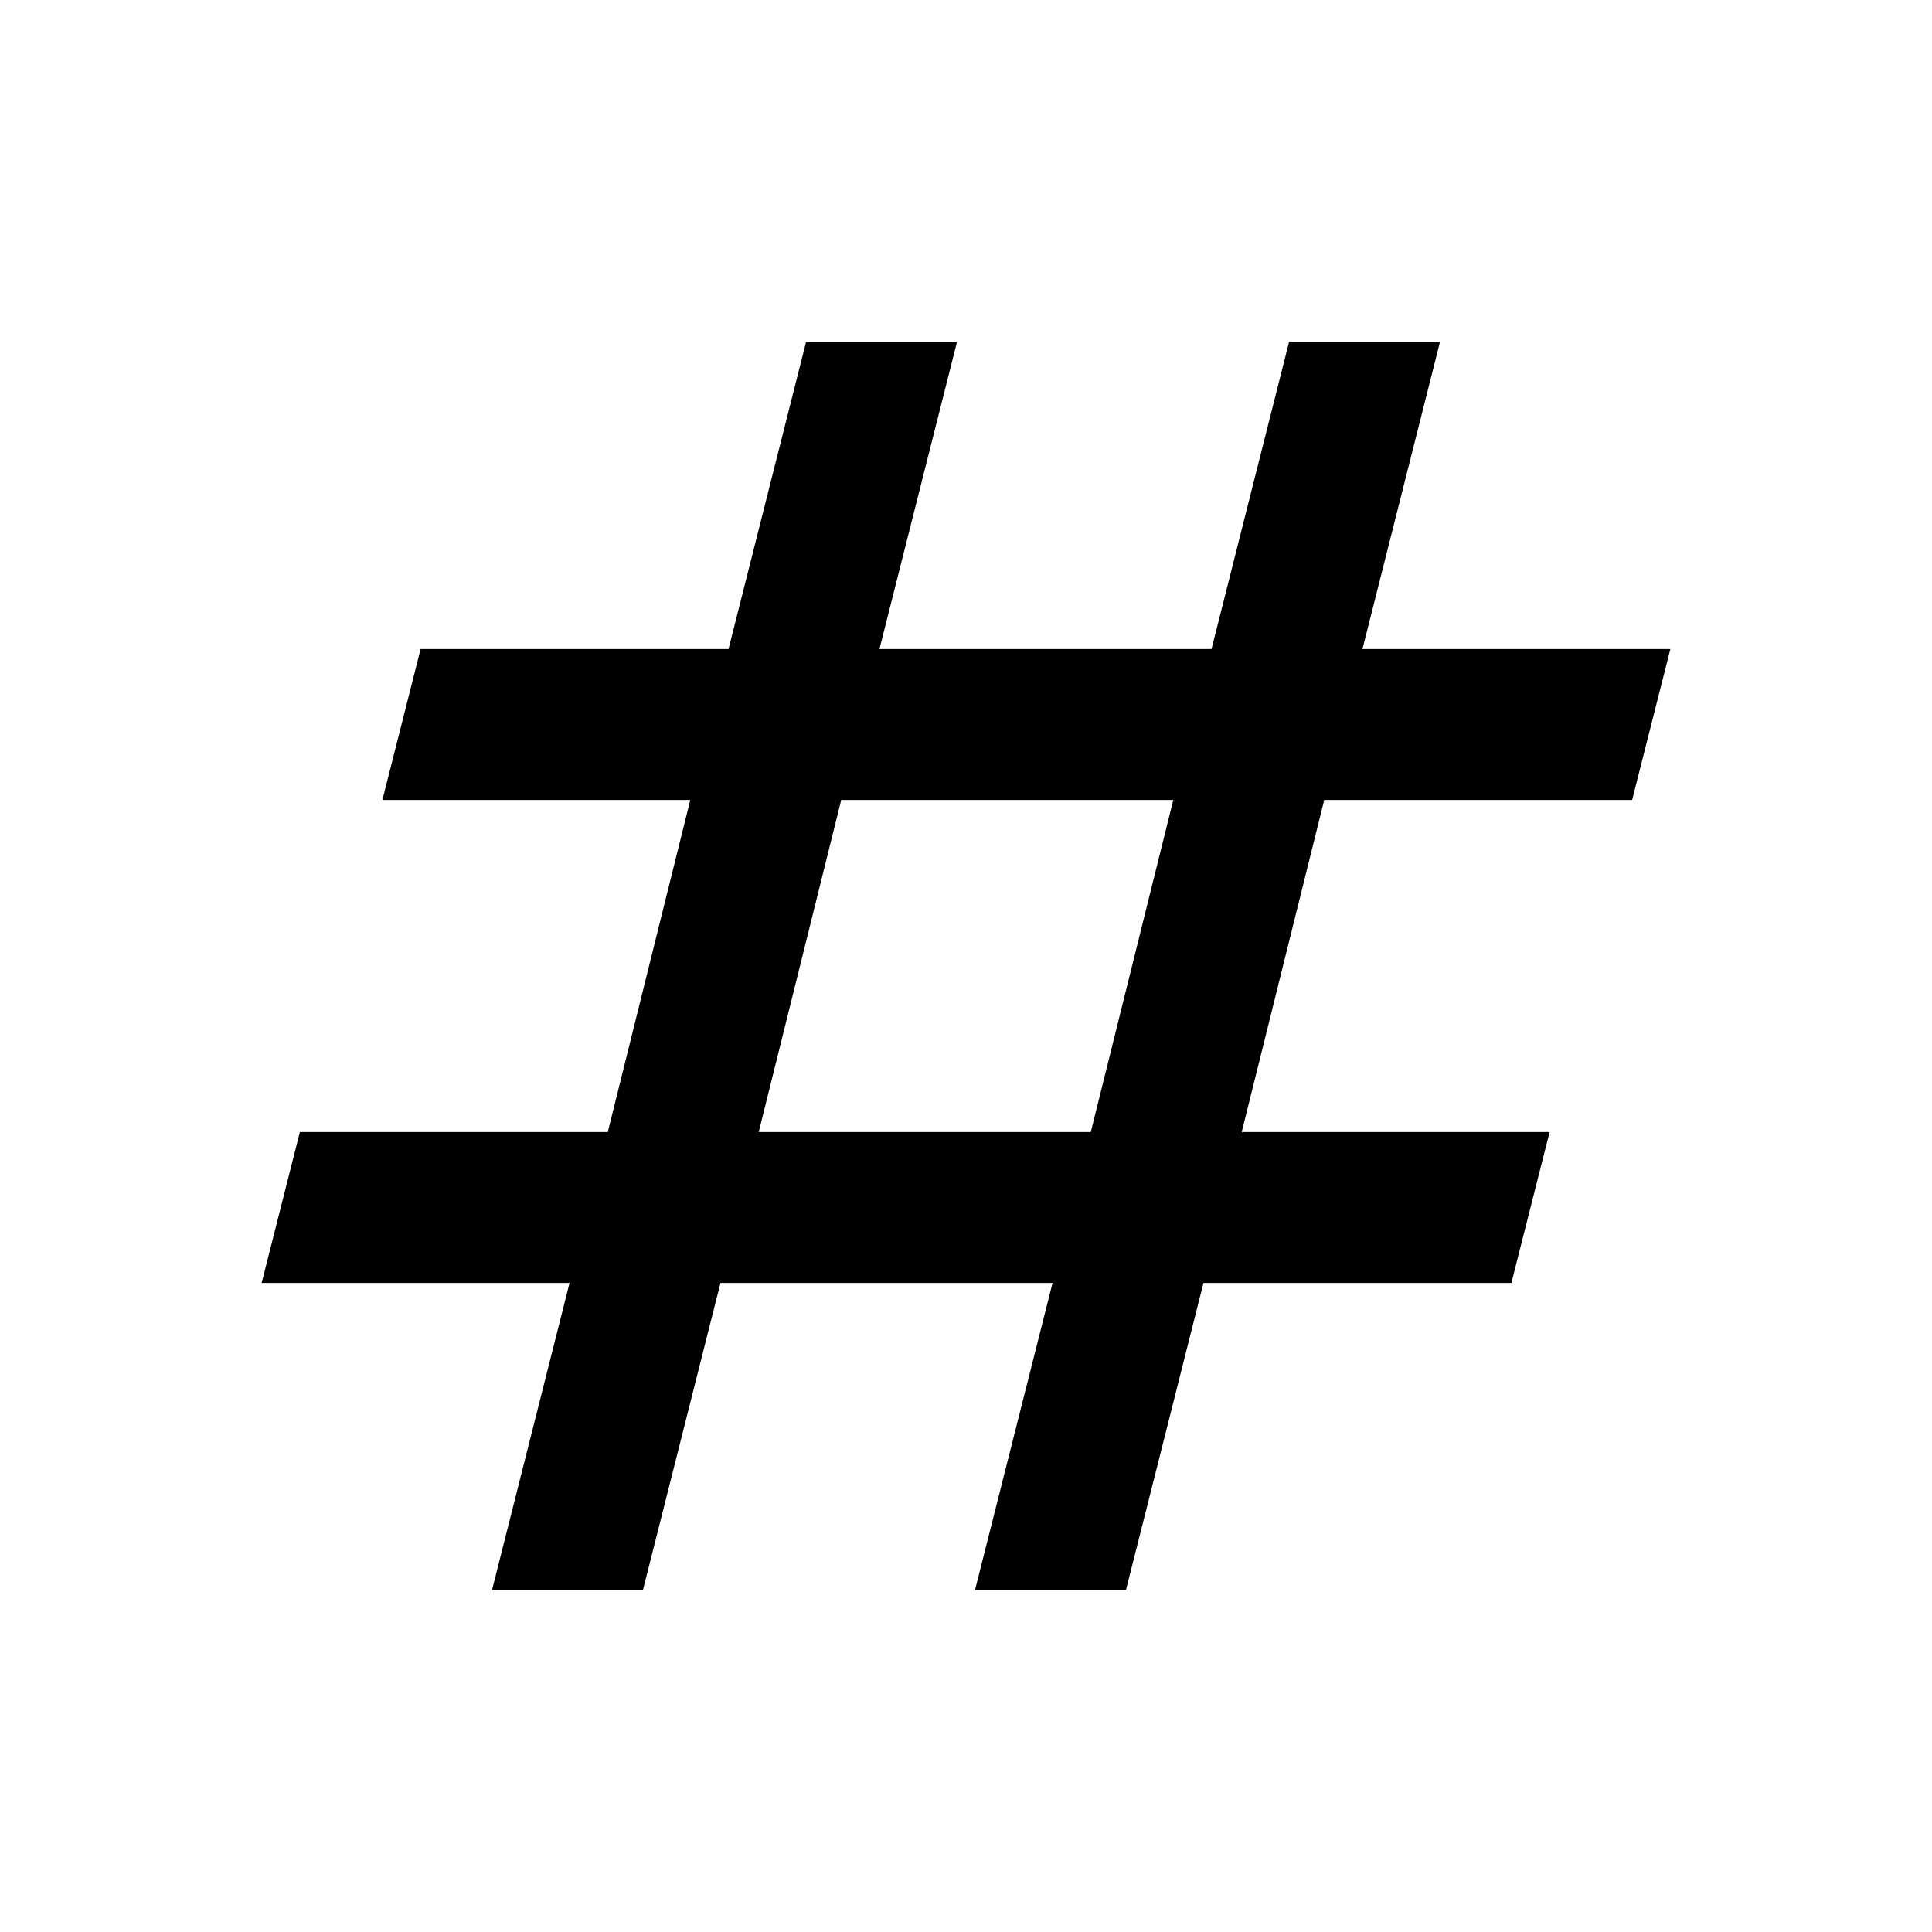 <svg xmlns="http://www.w3.org/2000/svg" height="24" viewBox="0 -960 960 960" width="24"><path d="M244.5-170 283-322.5H130l19-75h153l41-165H190l19-75h153L400.5-790h75L437-637.5h165L640.5-790h75L677-637.5h153l-19 75H658l-41 165h153l-19 75H598L559.5-170h-75L523-322.5H358L319.5-170h-75ZM377-397.5h165l41-165H418l-41 165Z"/></svg>